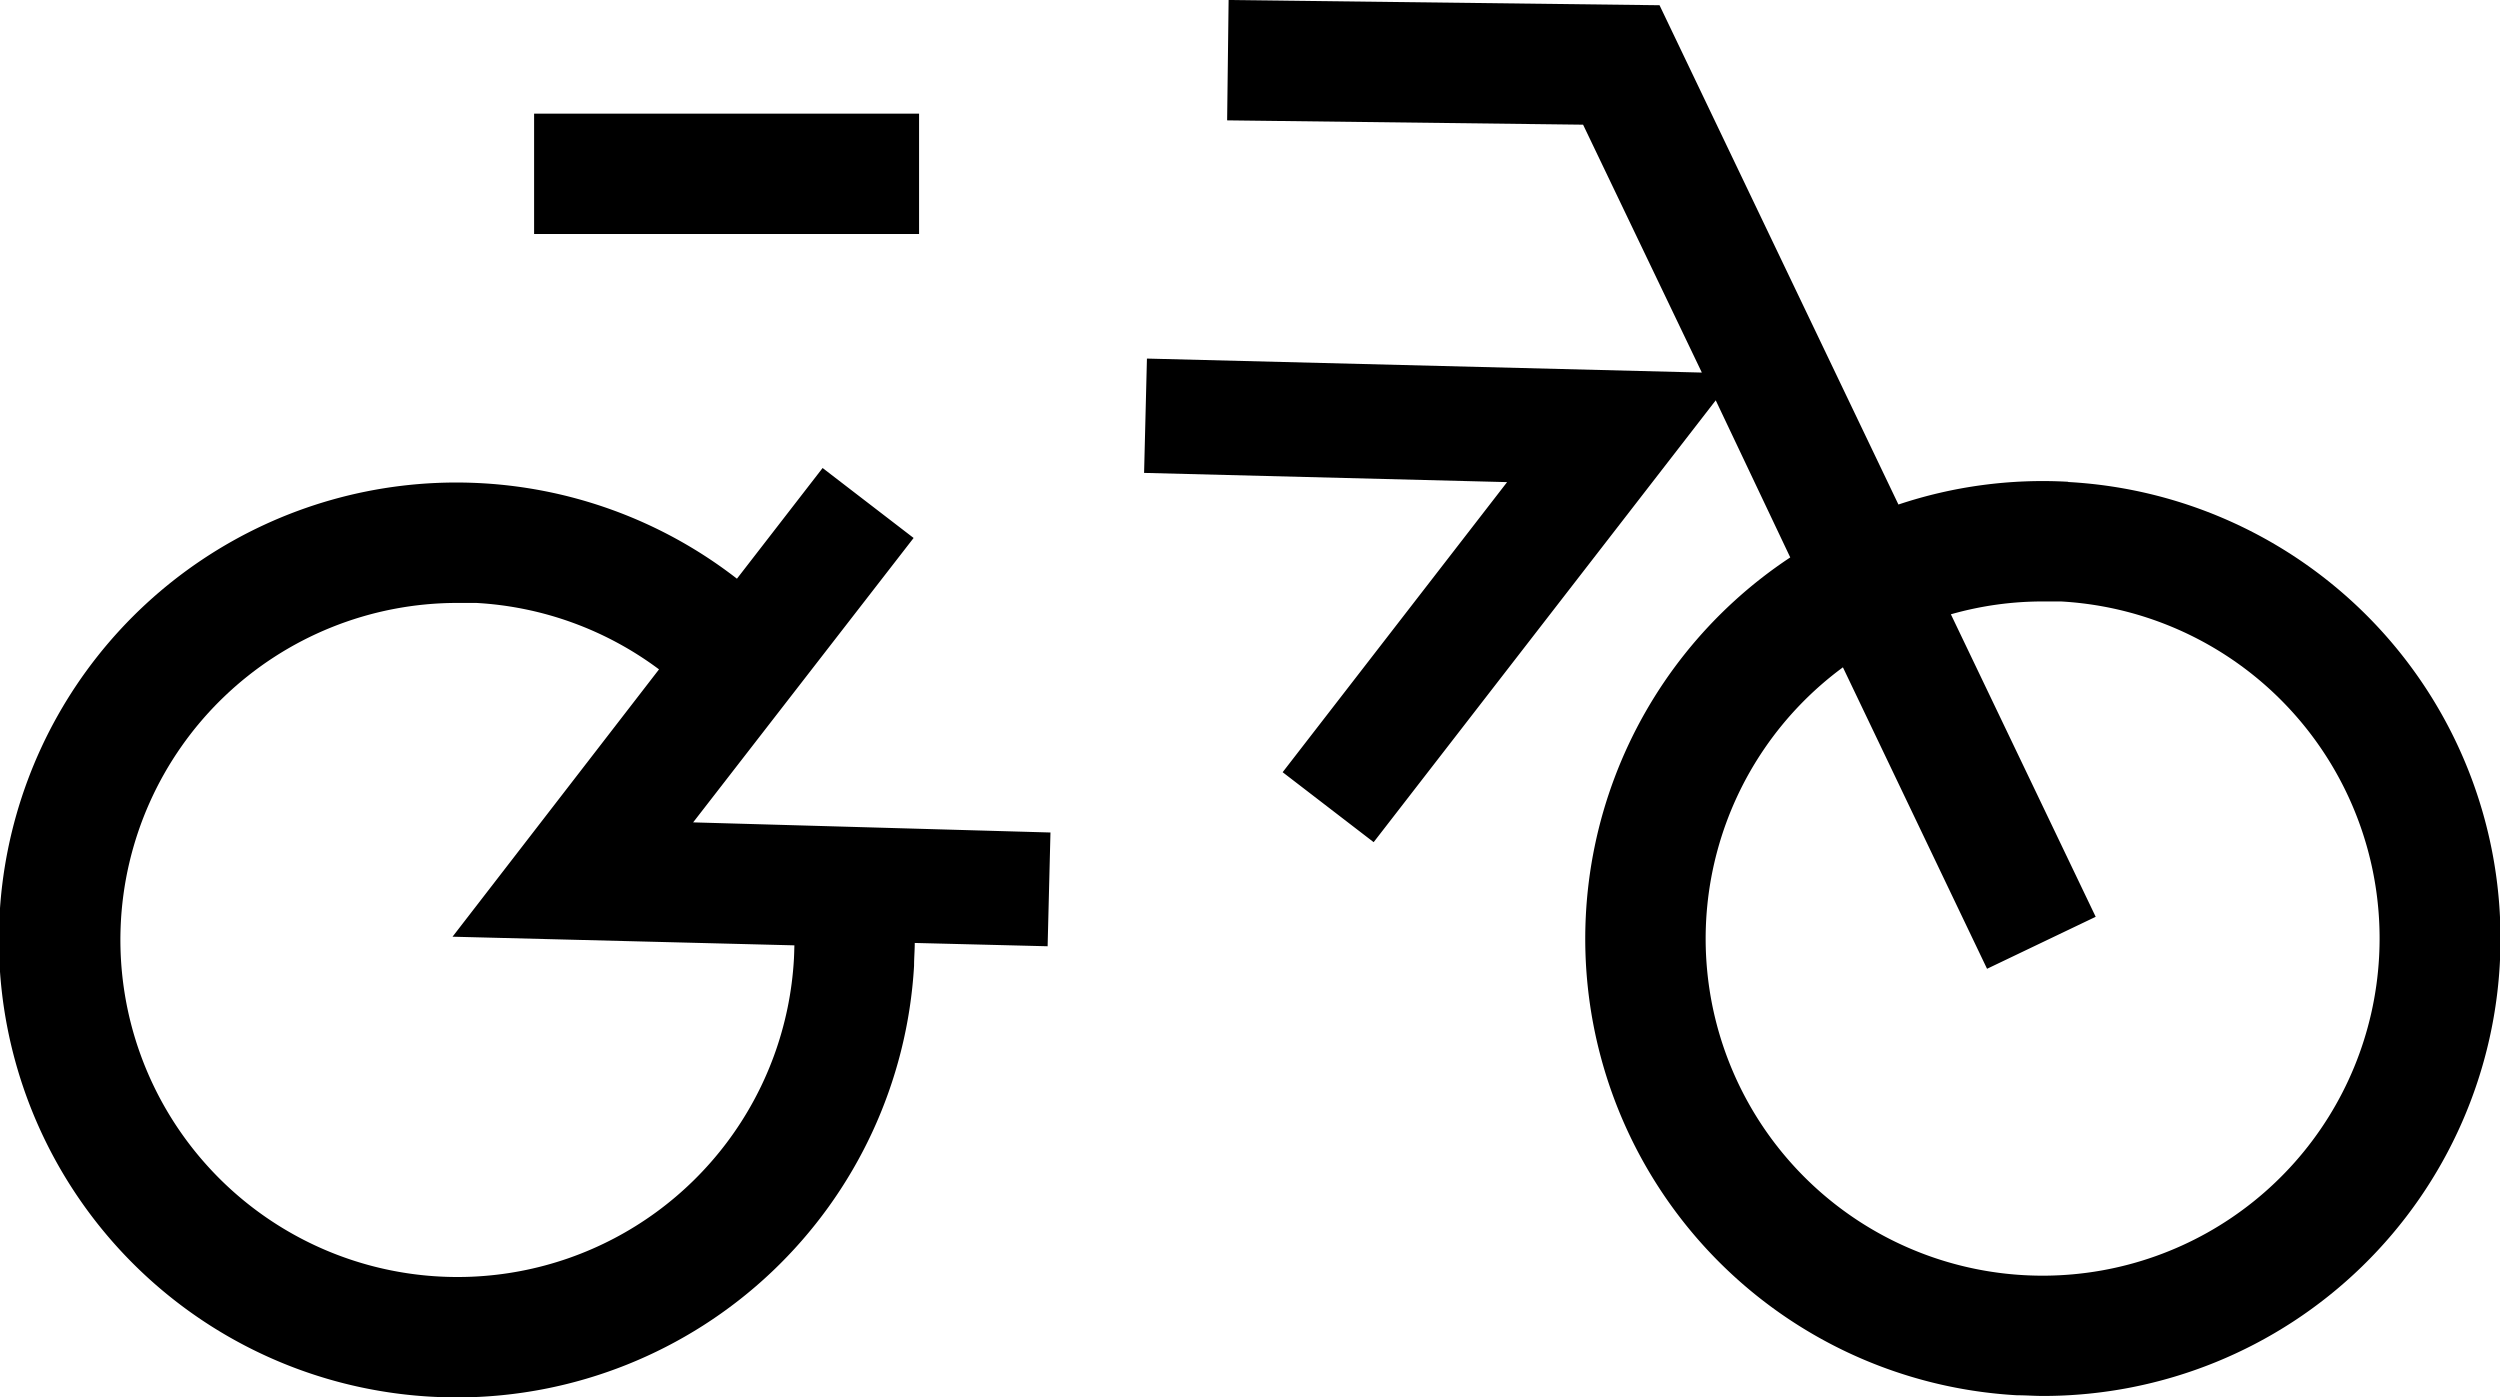 <svg xmlns="http://www.w3.org/2000/svg" viewBox="0 0 219.76 122.84"><title>The Commuters-Icon</title><g id="Layer_2" data-name="Layer 2"><g id="Layer_1-2" data-name="Layer 1"><rect x="46.95" y="9.99" width="33.84" height="10.58"/><path d="M181.8,42.35a40,40,0,0,0-14.92,2L145.88.46,108,0l-.13,10.58,31.29.38L149.6,32.75l-48.78-1.23-.25,10.05,31.91.81-19.73,25.5,8,6.15,30.07-38.84L157.37,49a40.19,40.19,0,0,0,19.94,73.65c.77,0,1.53.06,2.3.06a40.2,40.2,0,0,0,2.19-80.34Zm27.33,41.79A29.62,29.62,0,1,1,162,58.66l12.67,26.5,9.55-4.57L171.49,54a29.42,29.42,0,0,1,8-1.13c.55,0,1.11,0,1.67,0A29.66,29.66,0,0,1,209.13,84.14Z"/><path d="M60.93,72.29l19.38-25-8-6.15-7.53,9.73A40.21,40.21,0,1,0,38,122.78q1.13.06,2.25.06A40.27,40.27,0,0,0,80.35,84.89v0c0-.68.06-1.35.06-2l11.68.29.25-10Zm8.86,12a29.62,29.62,0,0,1-51.67,18.07A29.62,29.62,0,0,1,40.2,53c.55,0,1.1,0,1.66,0a29.57,29.57,0,0,1,16.07,5.84L39.78,82.34l30.05.76C69.82,83.5,69.81,83.9,69.79,84.3Z"/></g></g></svg>